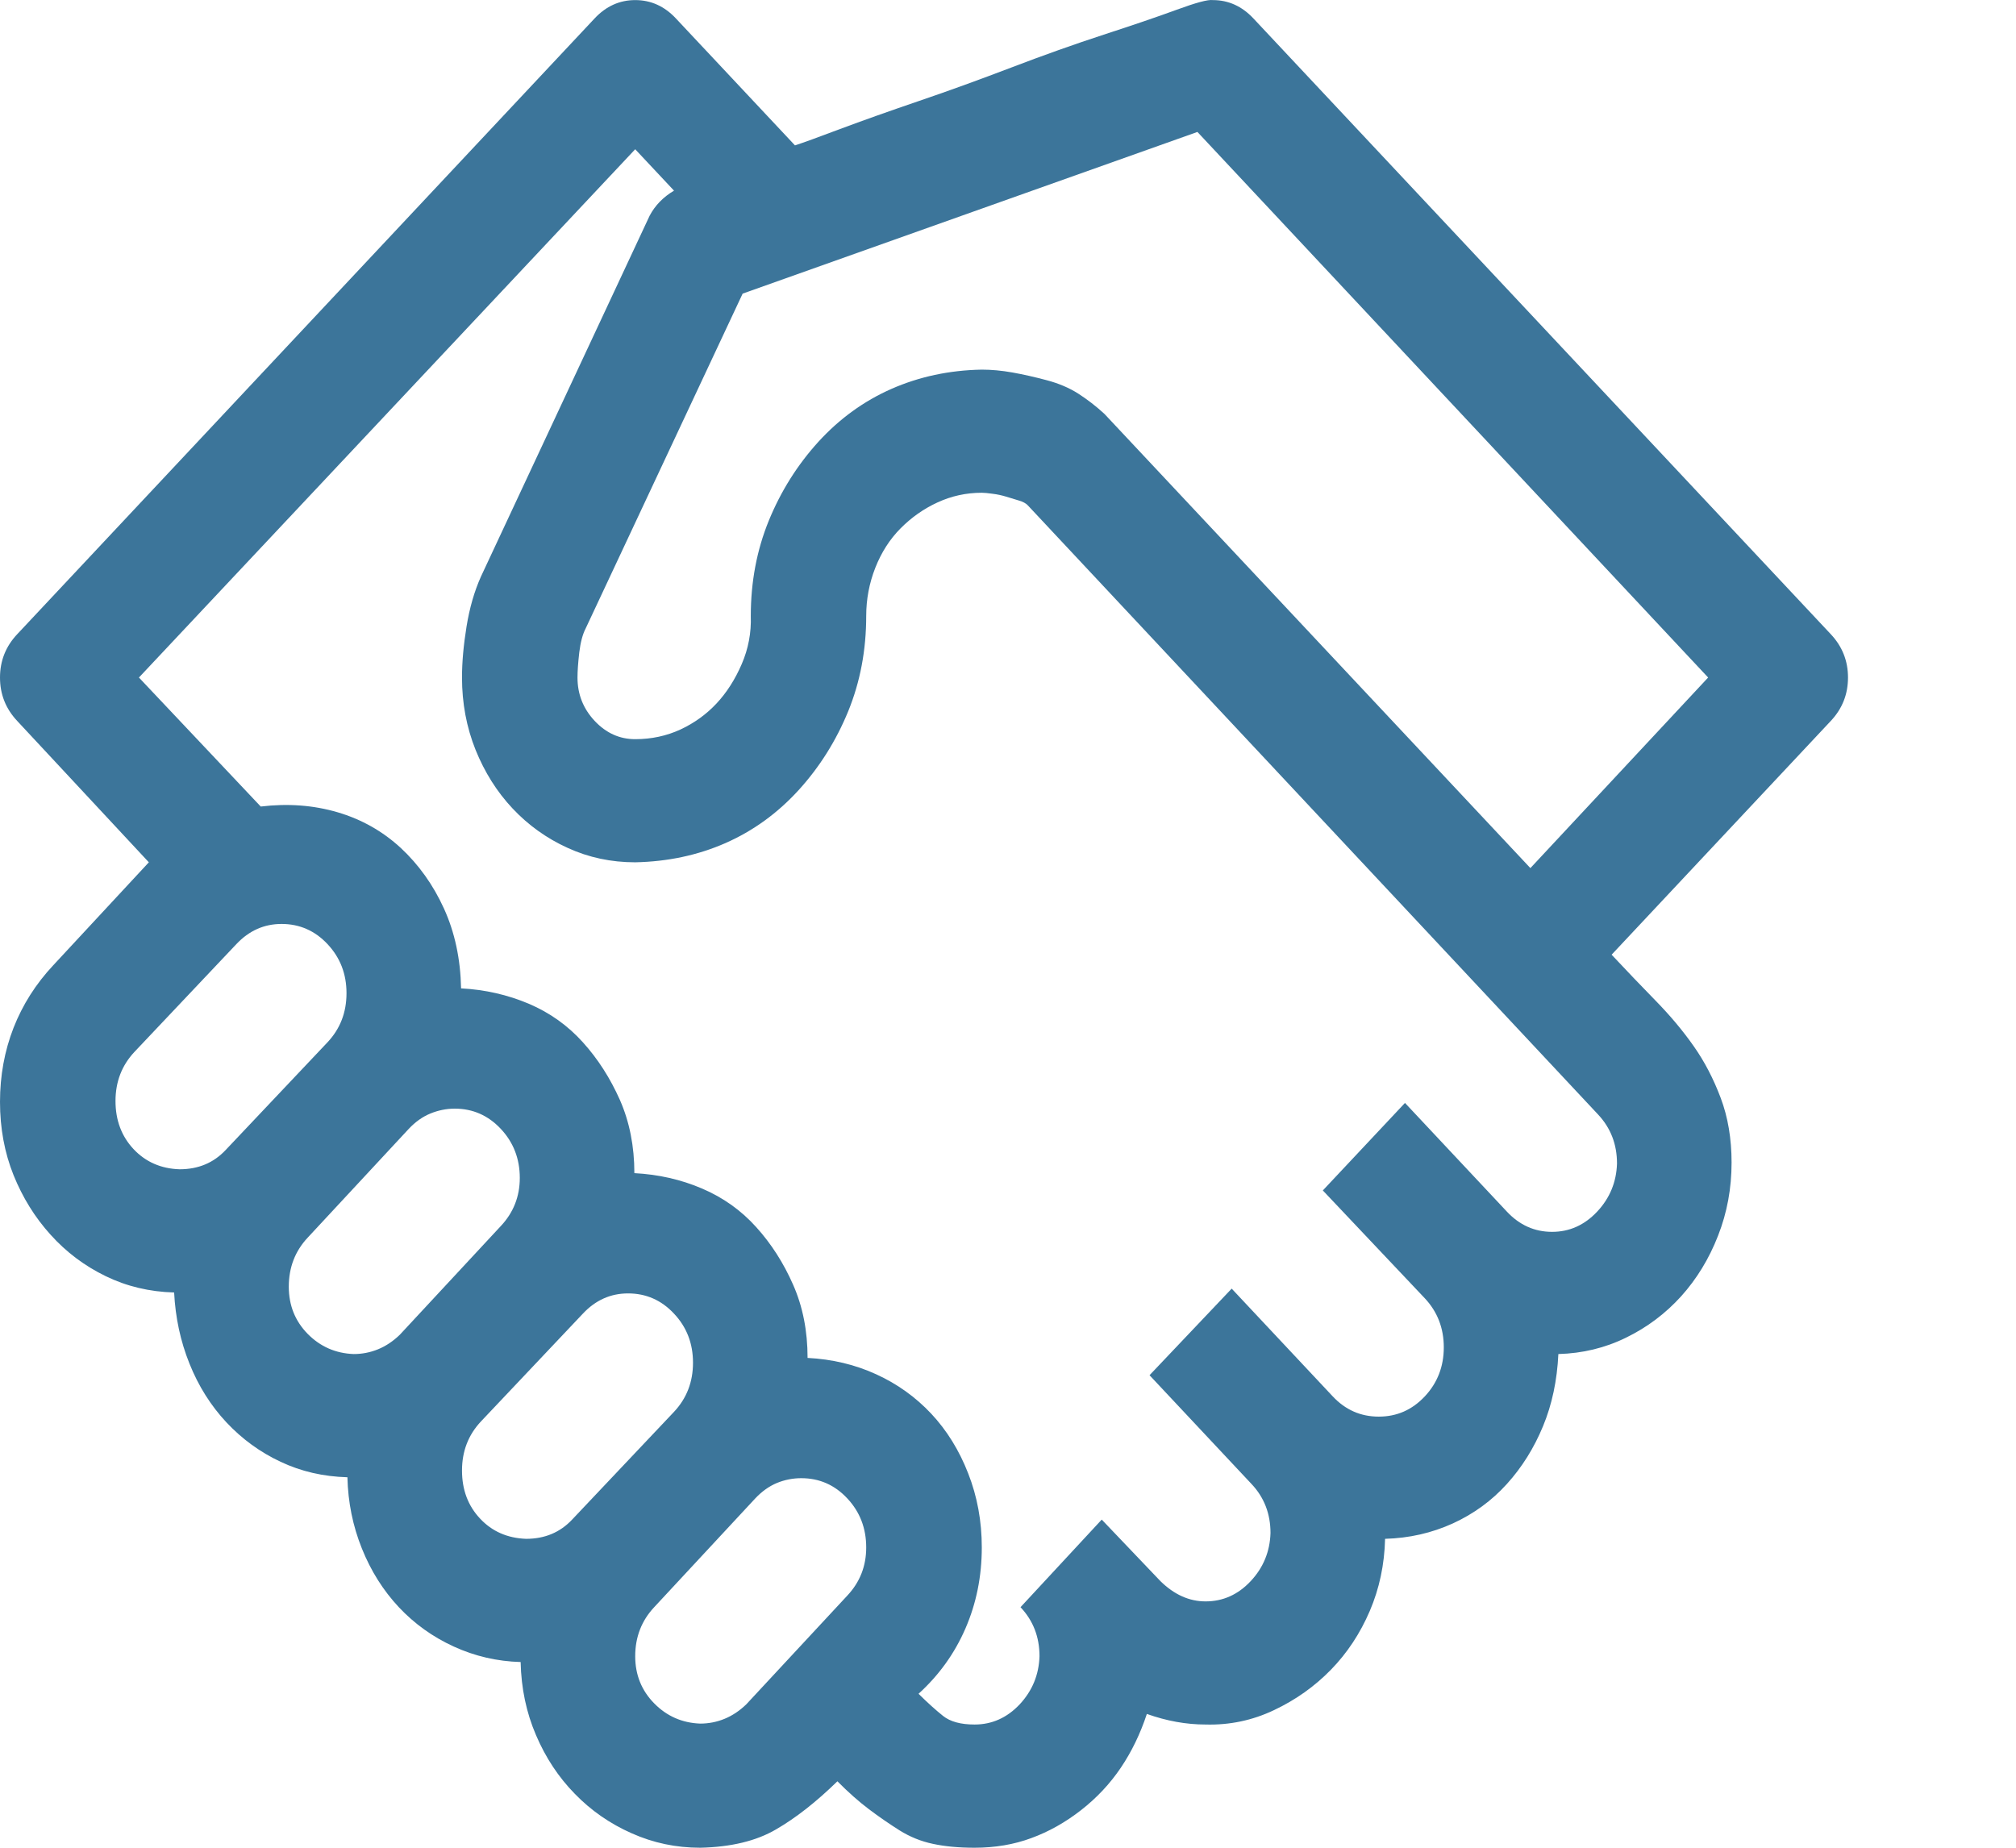<svg width="24" height="22" viewBox="0 0 24 22" fill="none" xmlns="http://www.w3.org/2000/svg">
<path d="M14.438 0.001C14.624 0.001 14.785 0.074 14.921 0.219L21.796 7.552C21.932 7.697 22 7.869 22 8.067C22 8.266 21.932 8.438 21.796 8.583L19.186 11.367C19.365 11.558 19.54 11.741 19.712 11.917C19.884 12.093 20.034 12.272 20.163 12.456C20.292 12.639 20.399 12.845 20.485 13.074C20.571 13.303 20.614 13.559 20.614 13.842C20.614 14.148 20.561 14.438 20.453 14.713C20.346 14.988 20.199 15.228 20.013 15.435C19.826 15.641 19.608 15.805 19.357 15.927C19.107 16.05 18.838 16.114 18.552 16.122C18.537 16.435 18.477 16.722 18.369 16.982C18.262 17.241 18.119 17.47 17.939 17.669C17.76 17.867 17.546 18.024 17.295 18.139C17.044 18.253 16.776 18.314 16.489 18.322C16.482 18.628 16.421 18.914 16.307 19.181C16.192 19.449 16.038 19.682 15.845 19.88C15.651 20.079 15.426 20.239 15.168 20.361C14.91 20.484 14.638 20.541 14.352 20.533C14.122 20.533 13.89 20.491 13.653 20.407C13.575 20.644 13.471 20.858 13.342 21.049C13.213 21.24 13.055 21.408 12.869 21.553C12.683 21.698 12.486 21.809 12.278 21.885C12.071 21.962 11.845 22 11.602 22C11.415 22 11.251 21.985 11.107 21.954C10.964 21.924 10.832 21.87 10.71 21.794C10.588 21.717 10.466 21.633 10.345 21.542C10.223 21.45 10.098 21.339 9.969 21.209C9.718 21.454 9.475 21.645 9.238 21.782C9.002 21.92 8.701 21.992 8.336 22C8.049 22 7.777 21.943 7.52 21.828C7.262 21.714 7.036 21.557 6.843 21.358C6.649 21.16 6.495 20.927 6.381 20.659C6.266 20.392 6.205 20.102 6.198 19.789C5.919 19.781 5.654 19.72 5.403 19.605C5.153 19.491 4.934 19.334 4.748 19.136C4.562 18.937 4.415 18.704 4.308 18.437C4.2 18.169 4.143 17.887 4.136 17.589C3.849 17.581 3.584 17.52 3.341 17.405C3.097 17.291 2.882 17.134 2.696 16.936C2.51 16.737 2.363 16.504 2.256 16.237C2.148 15.969 2.088 15.687 2.073 15.389C1.78 15.381 1.507 15.316 1.257 15.194C1.006 15.072 0.788 14.908 0.602 14.701C0.415 14.495 0.269 14.258 0.161 13.991C0.054 13.724 0 13.433 0 13.12C0 12.807 0.054 12.513 0.161 12.238C0.269 11.963 0.426 11.715 0.634 11.493L1.772 10.267L0.204 8.583C0.068 8.438 0 8.266 0 8.067C0 7.869 0.068 7.697 0.204 7.552L7.079 0.219C7.215 0.074 7.376 0.001 7.562 0.001C7.749 0.001 7.91 0.074 8.046 0.219L9.464 1.731C9.557 1.701 9.736 1.636 10.001 1.536C10.266 1.437 10.578 1.326 10.935 1.204C11.294 1.082 11.662 0.948 12.042 0.803C12.421 0.658 12.787 0.528 13.138 0.413C13.489 0.299 13.779 0.2 14.008 0.116C14.237 0.032 14.38 -0.007 14.438 0.001ZM3.352 11.001C3.144 11.001 2.965 11.081 2.814 11.241L1.601 12.524C1.45 12.685 1.375 12.88 1.375 13.109C1.375 13.338 1.447 13.529 1.59 13.682C1.733 13.834 1.916 13.915 2.138 13.922C2.36 13.922 2.542 13.846 2.686 13.693L3.899 12.41C4.05 12.249 4.125 12.055 4.125 11.825C4.125 11.596 4.05 11.402 3.899 11.241C3.749 11.081 3.566 11.001 3.352 11.001ZM5.414 13.2C5.314 13.2 5.217 13.22 5.124 13.258C5.031 13.296 4.945 13.357 4.866 13.441L3.663 14.736C3.513 14.896 3.438 15.091 3.438 15.32C3.438 15.542 3.513 15.729 3.663 15.882C3.813 16.034 3.996 16.114 4.211 16.122C4.311 16.122 4.408 16.103 4.501 16.065C4.594 16.027 4.68 15.969 4.759 15.893L5.962 14.598C6.112 14.438 6.188 14.247 6.188 14.025C6.188 13.796 6.112 13.601 5.962 13.441C5.812 13.281 5.629 13.2 5.414 13.2ZM7.477 15.4C7.269 15.4 7.09 15.48 6.939 15.641L5.726 16.924C5.575 17.085 5.5 17.279 5.5 17.509C5.5 17.738 5.572 17.929 5.715 18.081C5.858 18.234 6.041 18.314 6.263 18.322C6.485 18.322 6.667 18.246 6.811 18.093L8.024 16.81C8.175 16.649 8.25 16.454 8.25 16.225C8.25 15.996 8.175 15.801 8.024 15.641C7.874 15.48 7.691 15.4 7.477 15.4ZM7.562 19.72C7.562 19.941 7.638 20.129 7.788 20.281C7.938 20.434 8.121 20.514 8.336 20.522C8.436 20.522 8.533 20.503 8.626 20.465C8.719 20.427 8.805 20.369 8.884 20.293L10.087 18.998C10.237 18.838 10.312 18.647 10.312 18.425C10.312 18.196 10.237 18.001 10.087 17.841C9.937 17.68 9.754 17.6 9.539 17.6C9.439 17.6 9.342 17.619 9.249 17.657C9.156 17.696 9.07 17.757 8.991 17.841L7.788 19.136C7.638 19.296 7.562 19.491 7.562 19.72ZM18.477 14.667C18.684 14.667 18.863 14.587 19.014 14.426C19.164 14.266 19.243 14.075 19.25 13.854C19.25 13.624 19.175 13.43 19.024 13.269L12.235 6.016C12.214 5.993 12.178 5.974 12.128 5.959C12.078 5.944 12.028 5.928 11.977 5.913C11.927 5.898 11.874 5.886 11.816 5.879C11.759 5.871 11.716 5.867 11.688 5.867C11.501 5.867 11.326 5.906 11.161 5.982C10.996 6.058 10.85 6.161 10.721 6.291C10.592 6.421 10.492 6.578 10.42 6.761C10.348 6.944 10.312 7.135 10.312 7.334C10.312 7.739 10.241 8.117 10.098 8.468C9.954 8.82 9.757 9.133 9.507 9.408C9.256 9.683 8.966 9.893 8.637 10.038C8.307 10.183 7.949 10.259 7.562 10.267C7.276 10.267 7.007 10.21 6.757 10.095C6.506 9.981 6.288 9.824 6.102 9.626C5.915 9.427 5.769 9.194 5.661 8.927C5.554 8.659 5.5 8.373 5.5 8.067C5.5 7.884 5.518 7.682 5.554 7.46C5.59 7.238 5.647 7.04 5.726 6.864L7.734 2.568C7.799 2.445 7.896 2.346 8.024 2.27L7.562 1.777L1.654 8.067L3.104 9.603C3.427 9.564 3.731 9.587 4.018 9.671C4.304 9.755 4.555 9.897 4.77 10.095C4.984 10.294 5.156 10.534 5.285 10.817C5.414 11.1 5.482 11.417 5.489 11.768C5.776 11.783 6.044 11.845 6.295 11.951C6.546 12.058 6.76 12.211 6.939 12.41C7.118 12.608 7.265 12.838 7.38 13.097C7.494 13.357 7.552 13.647 7.552 13.968C7.838 13.983 8.107 14.044 8.357 14.151C8.608 14.258 8.823 14.411 9.002 14.61C9.181 14.808 9.328 15.037 9.442 15.297C9.557 15.557 9.614 15.847 9.614 16.168C9.908 16.183 10.18 16.248 10.431 16.363C10.681 16.477 10.9 16.634 11.086 16.832C11.272 17.031 11.419 17.268 11.526 17.543C11.634 17.818 11.688 18.112 11.688 18.425C11.688 18.769 11.623 19.09 11.494 19.388C11.365 19.686 11.179 19.945 10.935 20.167C11.043 20.274 11.14 20.361 11.226 20.43C11.312 20.499 11.437 20.533 11.602 20.533C11.809 20.533 11.988 20.453 12.139 20.293C12.289 20.132 12.368 19.941 12.375 19.72C12.375 19.491 12.3 19.296 12.149 19.136L13.116 18.093L13.815 18.826C13.979 18.987 14.158 19.067 14.352 19.067C14.559 19.067 14.738 18.987 14.889 18.826C15.039 18.666 15.118 18.475 15.125 18.253C15.125 18.024 15.05 17.829 14.899 17.669L13.685 16.374L14.663 15.343L15.866 16.626C16.017 16.787 16.199 16.867 16.414 16.867C16.629 16.867 16.811 16.787 16.962 16.626C17.112 16.466 17.188 16.271 17.188 16.042C17.188 15.813 17.112 15.618 16.962 15.458L15.748 14.174L16.726 13.132L17.939 14.426C18.09 14.587 18.269 14.667 18.477 14.667ZM20.335 8.067L14.255 1.571L8.841 3.496L6.972 7.483C6.936 7.552 6.911 7.647 6.896 7.769C6.882 7.892 6.875 7.991 6.875 8.067C6.875 8.266 6.943 8.438 7.079 8.583C7.215 8.728 7.376 8.801 7.562 8.801C7.756 8.801 7.935 8.762 8.1 8.686C8.264 8.61 8.408 8.506 8.529 8.377C8.651 8.247 8.751 8.09 8.83 7.907C8.909 7.724 8.945 7.533 8.938 7.334C8.938 6.929 9.009 6.551 9.152 6.2C9.296 5.848 9.493 5.535 9.743 5.26C9.994 4.985 10.284 4.775 10.613 4.63C10.943 4.485 11.301 4.408 11.688 4.401C11.802 4.401 11.924 4.412 12.053 4.435C12.182 4.458 12.318 4.489 12.461 4.527C12.604 4.565 12.729 4.618 12.837 4.687C12.944 4.756 13.048 4.836 13.148 4.928L18.219 10.336L20.335 8.067Z" fill="#3C759A"/>
</svg>
